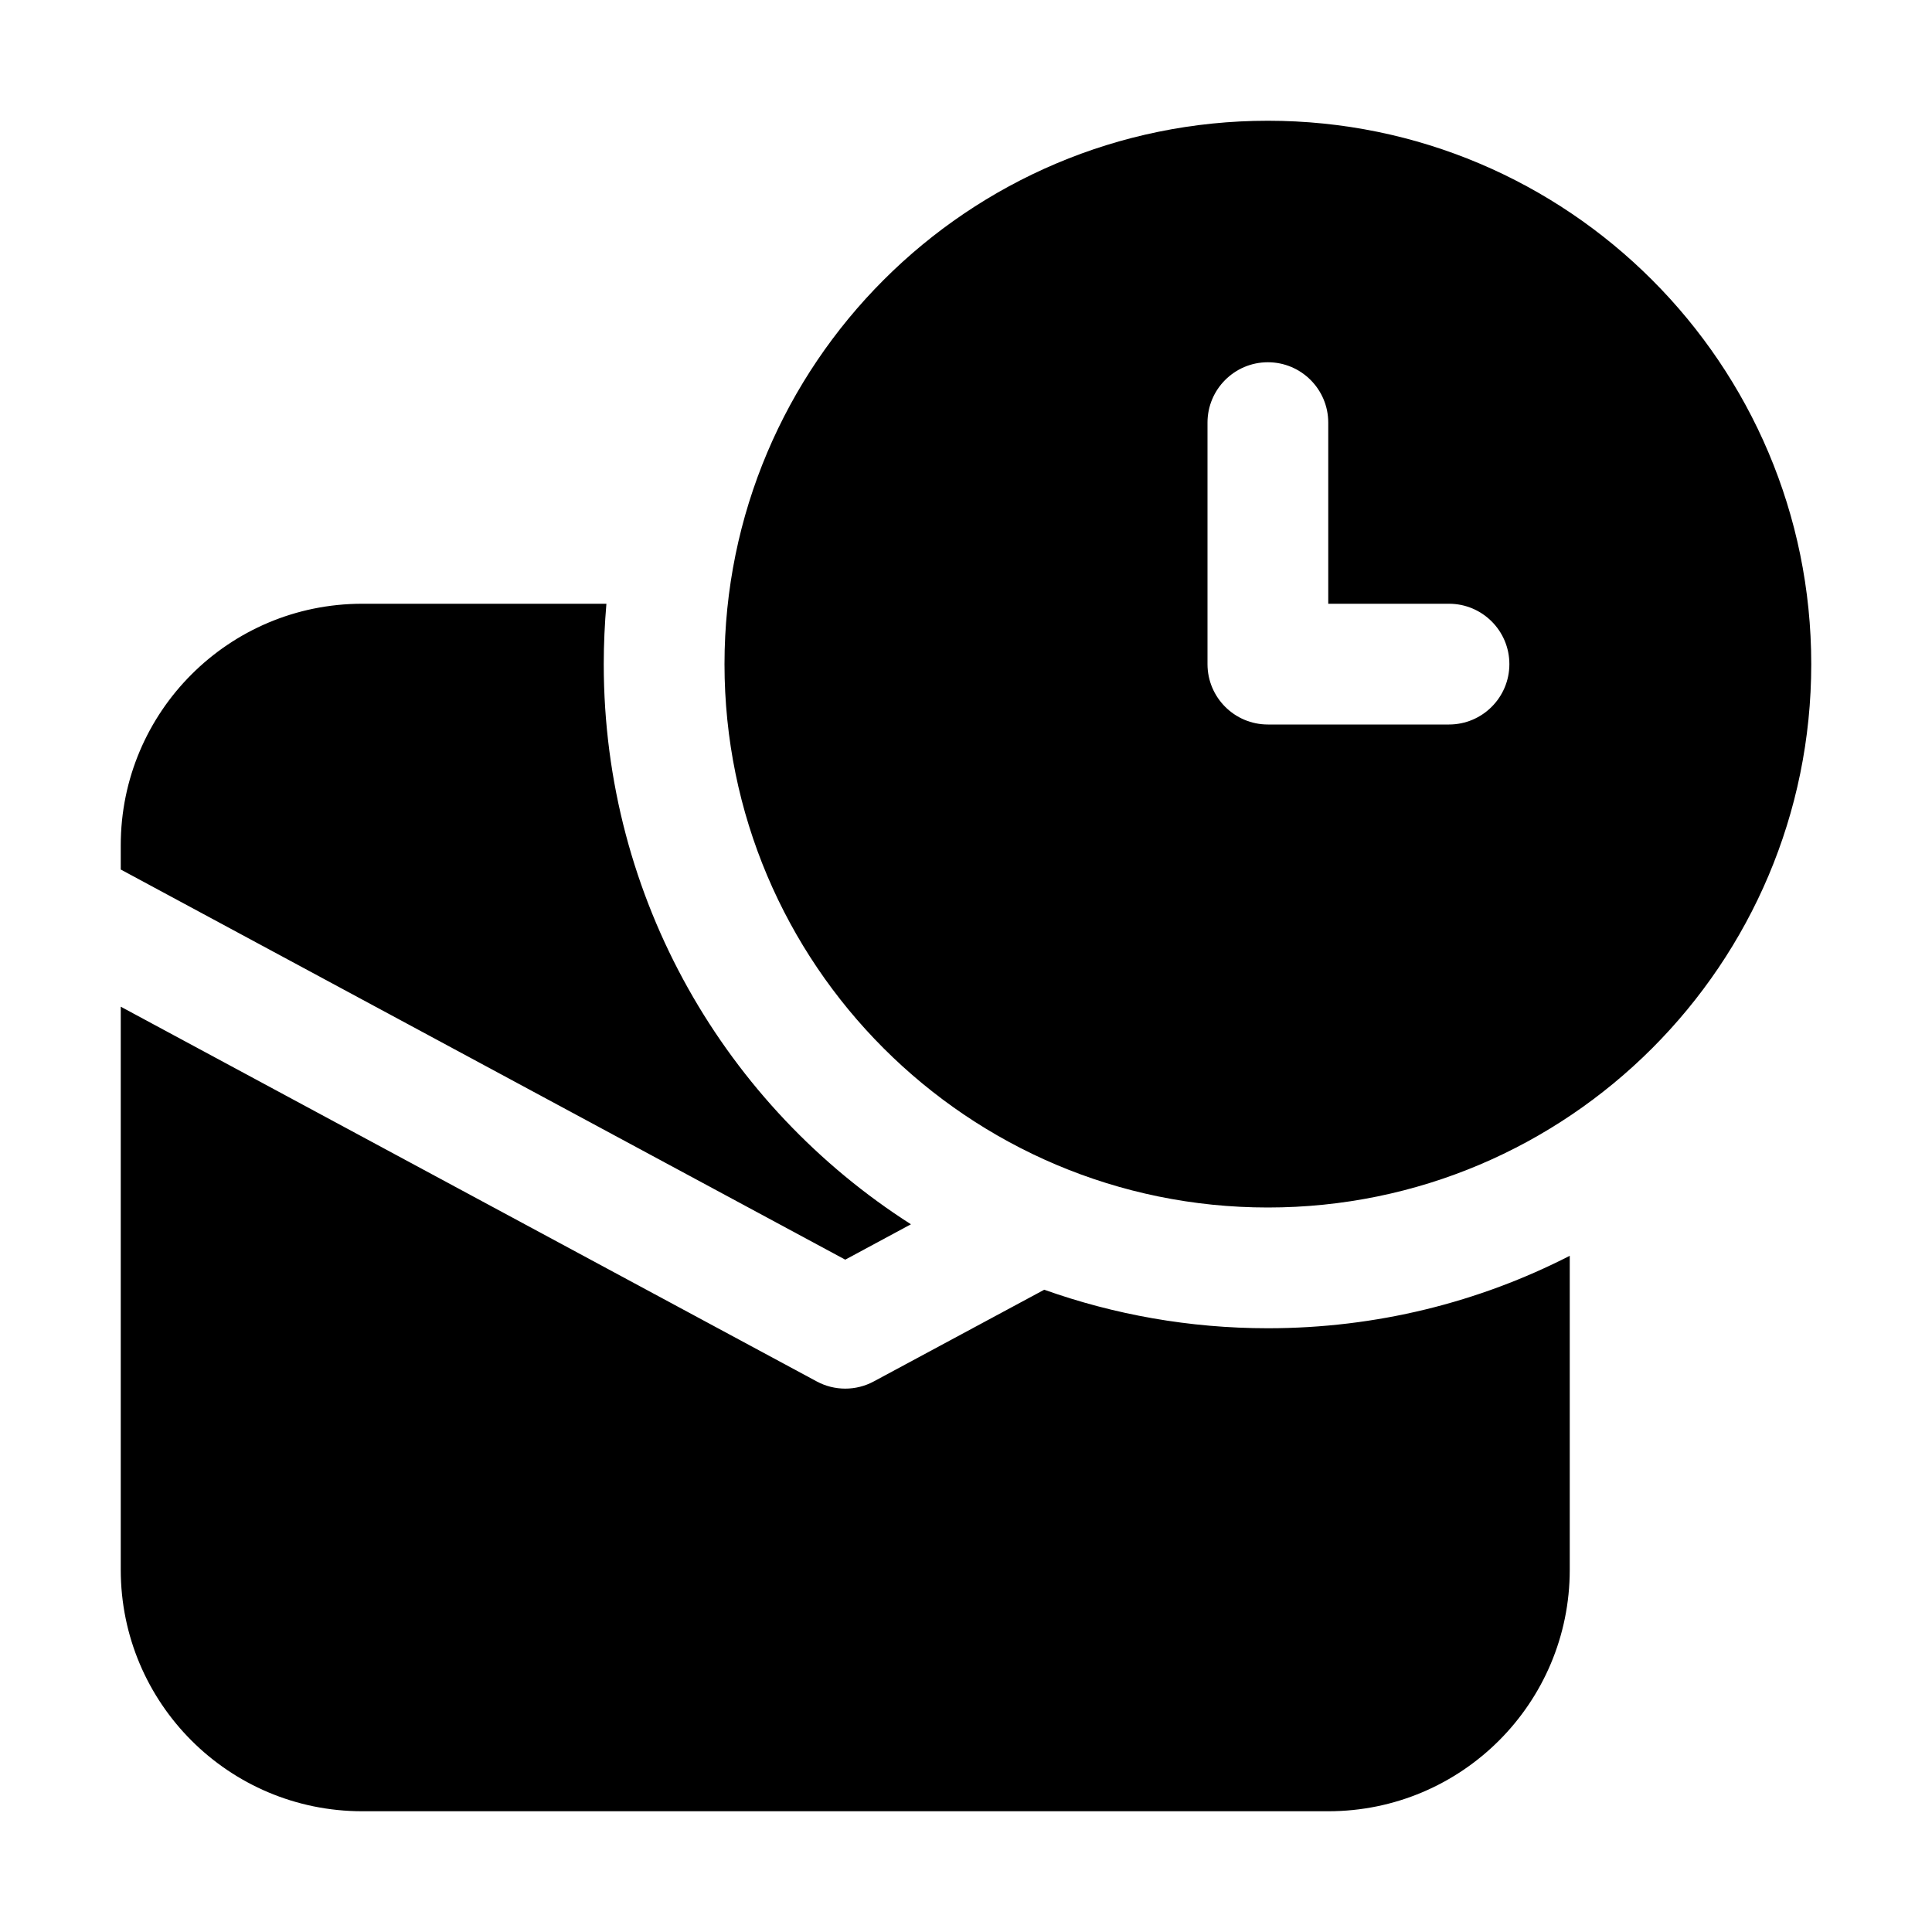 <svg viewBox="0 0 16 16" fill="none" xmlns="http://www.w3.org/2000/svg"><path d="M15 5.5C15 7.985 12.985 10 10.5 10C8.015 10 6 7.985 6 5.5C6 3.015 8.015 1 10.5 1C12.985 1 15 3.015 15 5.5ZM10.5 3C10.224 3 10 3.224 10 3.5V5.5C10 5.776 10.224 6 10.5 6H12C12.276 6 12.5 5.776 12.5 5.5C12.5 5.224 12.276 5 12 5H11V3.5C11 3.224 10.776 3 10.5 3ZM10.5 11C11.4 11 12.25 10.784 13 10.4V13C13 14.105 12.105 15 11 15H3C1.895 15 1 14.105 1 13V8.337L6.763 11.44C6.911 11.52 7.089 11.52 7.237 11.44L8.648 10.681C9.227 10.887 9.85 11 10.5 11ZM3 5H5.022C5.008 5.165 5 5.331 5 5.5C5 7.45 6.014 9.162 7.544 10.139L7 10.432L1 7.201V7C1 5.895 1.895 5 3 5Z" fill="currentColor"/></svg>